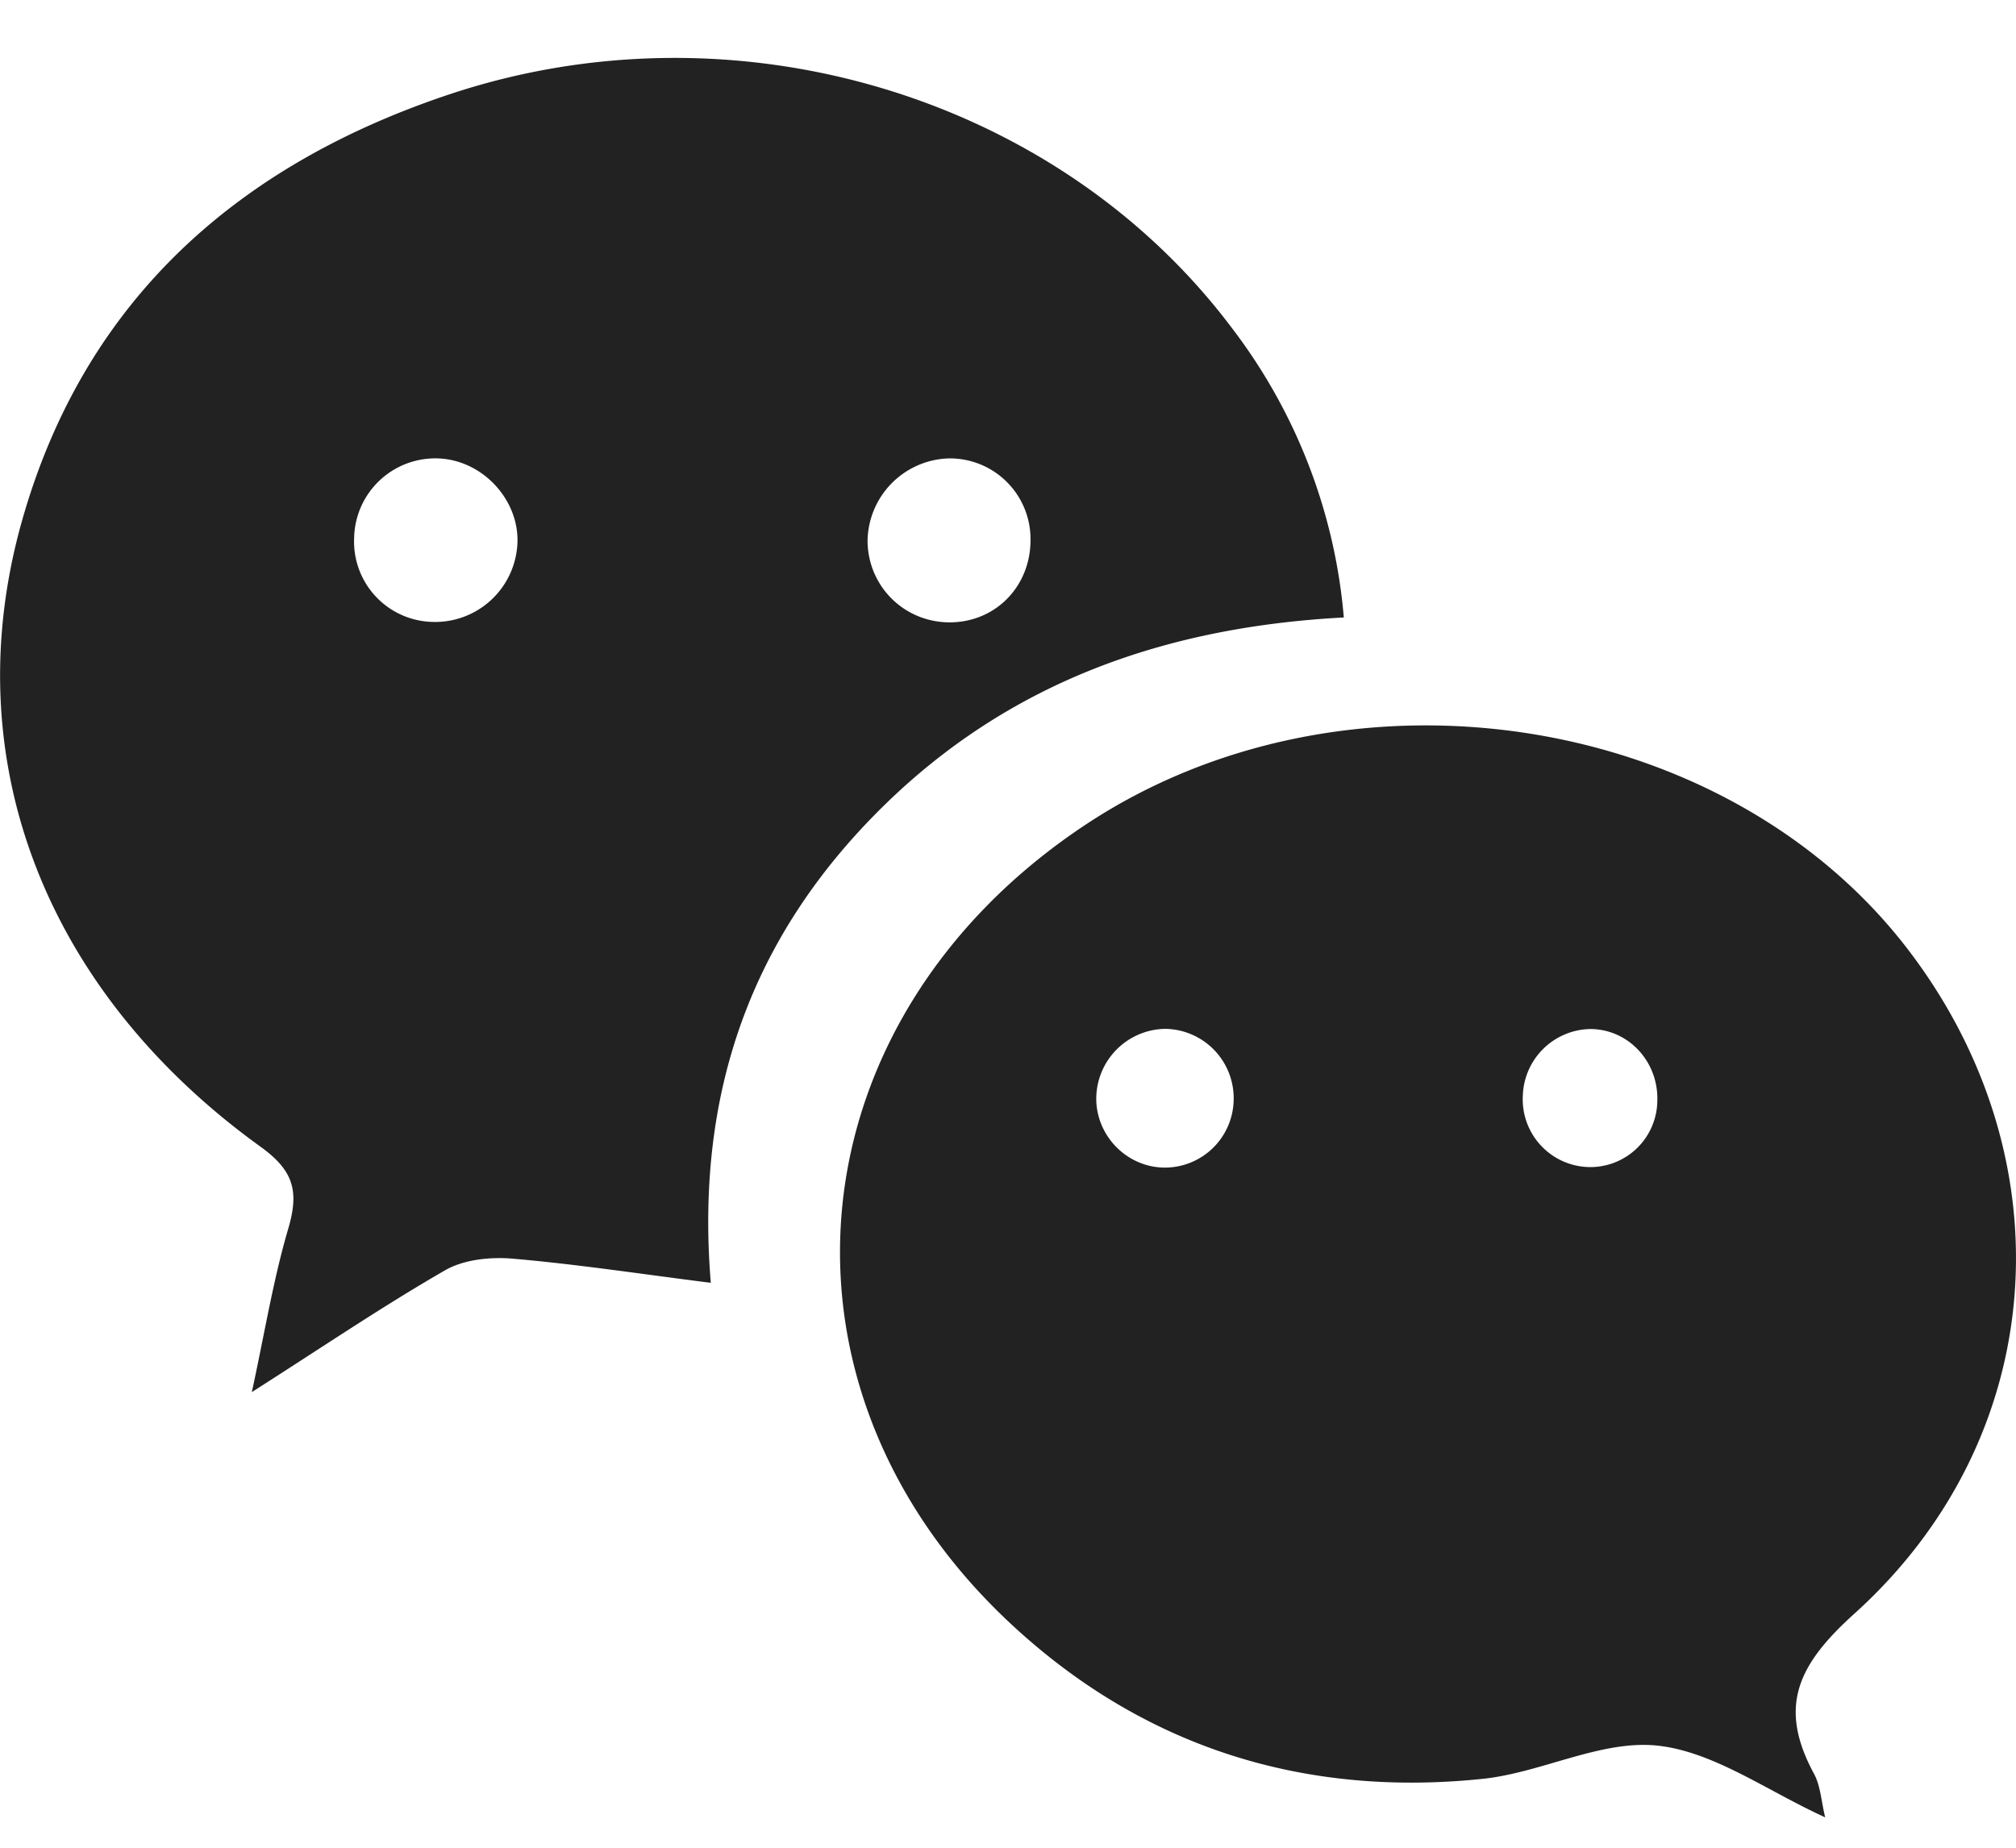 <svg width="24" height="22" xmlns="http://www.w3.org/2000/svg"><g fill="#222" fill-rule="evenodd"><path d="M11.292 5.458a.997.997 0 0 0-.964.992c.01.542.447.966.99.96.543-.007.955-.436.95-.99a.96.96 0 0 0-.976-.962M6.16 6.465c.02-.522-.423-.991-.948-1.007a.966.966 0 0 0-.996.945.957.957 0 0 0 .937 1.002.981.981 0 0 0 1.007-.94m9.836.887c-2.137.114-3.995.776-5.504 2.27-1.525 1.51-2.22 3.359-2.03 5.652-.836-.106-1.597-.222-2.362-.288-.264-.022-.578.01-.802.139-.743.428-1.455.911-2.3 1.45.155-.715.256-1.342.433-1.944.13-.443.07-.69-.33-.978C.537 11.804-.544 9.037.265 6.19c.749-2.636 2.588-4.234 5.086-5.067 3.41-1.137 7.243.022 9.317 2.786a6.59 6.59 0 0 1 1.33 3.444"/><path d="M18.935 12.252a.819.819 0 0 0-.806.79.807.807 0 0 0 .795.854.798.798 0 0 0 .806-.784c.017-.469-.341-.857-.795-.86m-5.068 1.65a.82.82 0 0 0 .819-.79.826.826 0 0 0-.813-.862.834.834 0 0 0-.822.856c.015.44.38.795.816.796m7.861 7.736c-.69-.313-1.324-.782-1.998-.854-.672-.07-1.378.323-2.081.396-2.141.223-4.06-.384-5.641-1.87-3.008-2.828-2.579-7.164.902-9.482 3.093-2.06 7.63-1.373 9.81 1.485 1.903 2.494 1.68 5.804-.644 7.9-.672.606-.914 1.104-.482 1.904.08.147.088.334.134.52"/></g></svg>